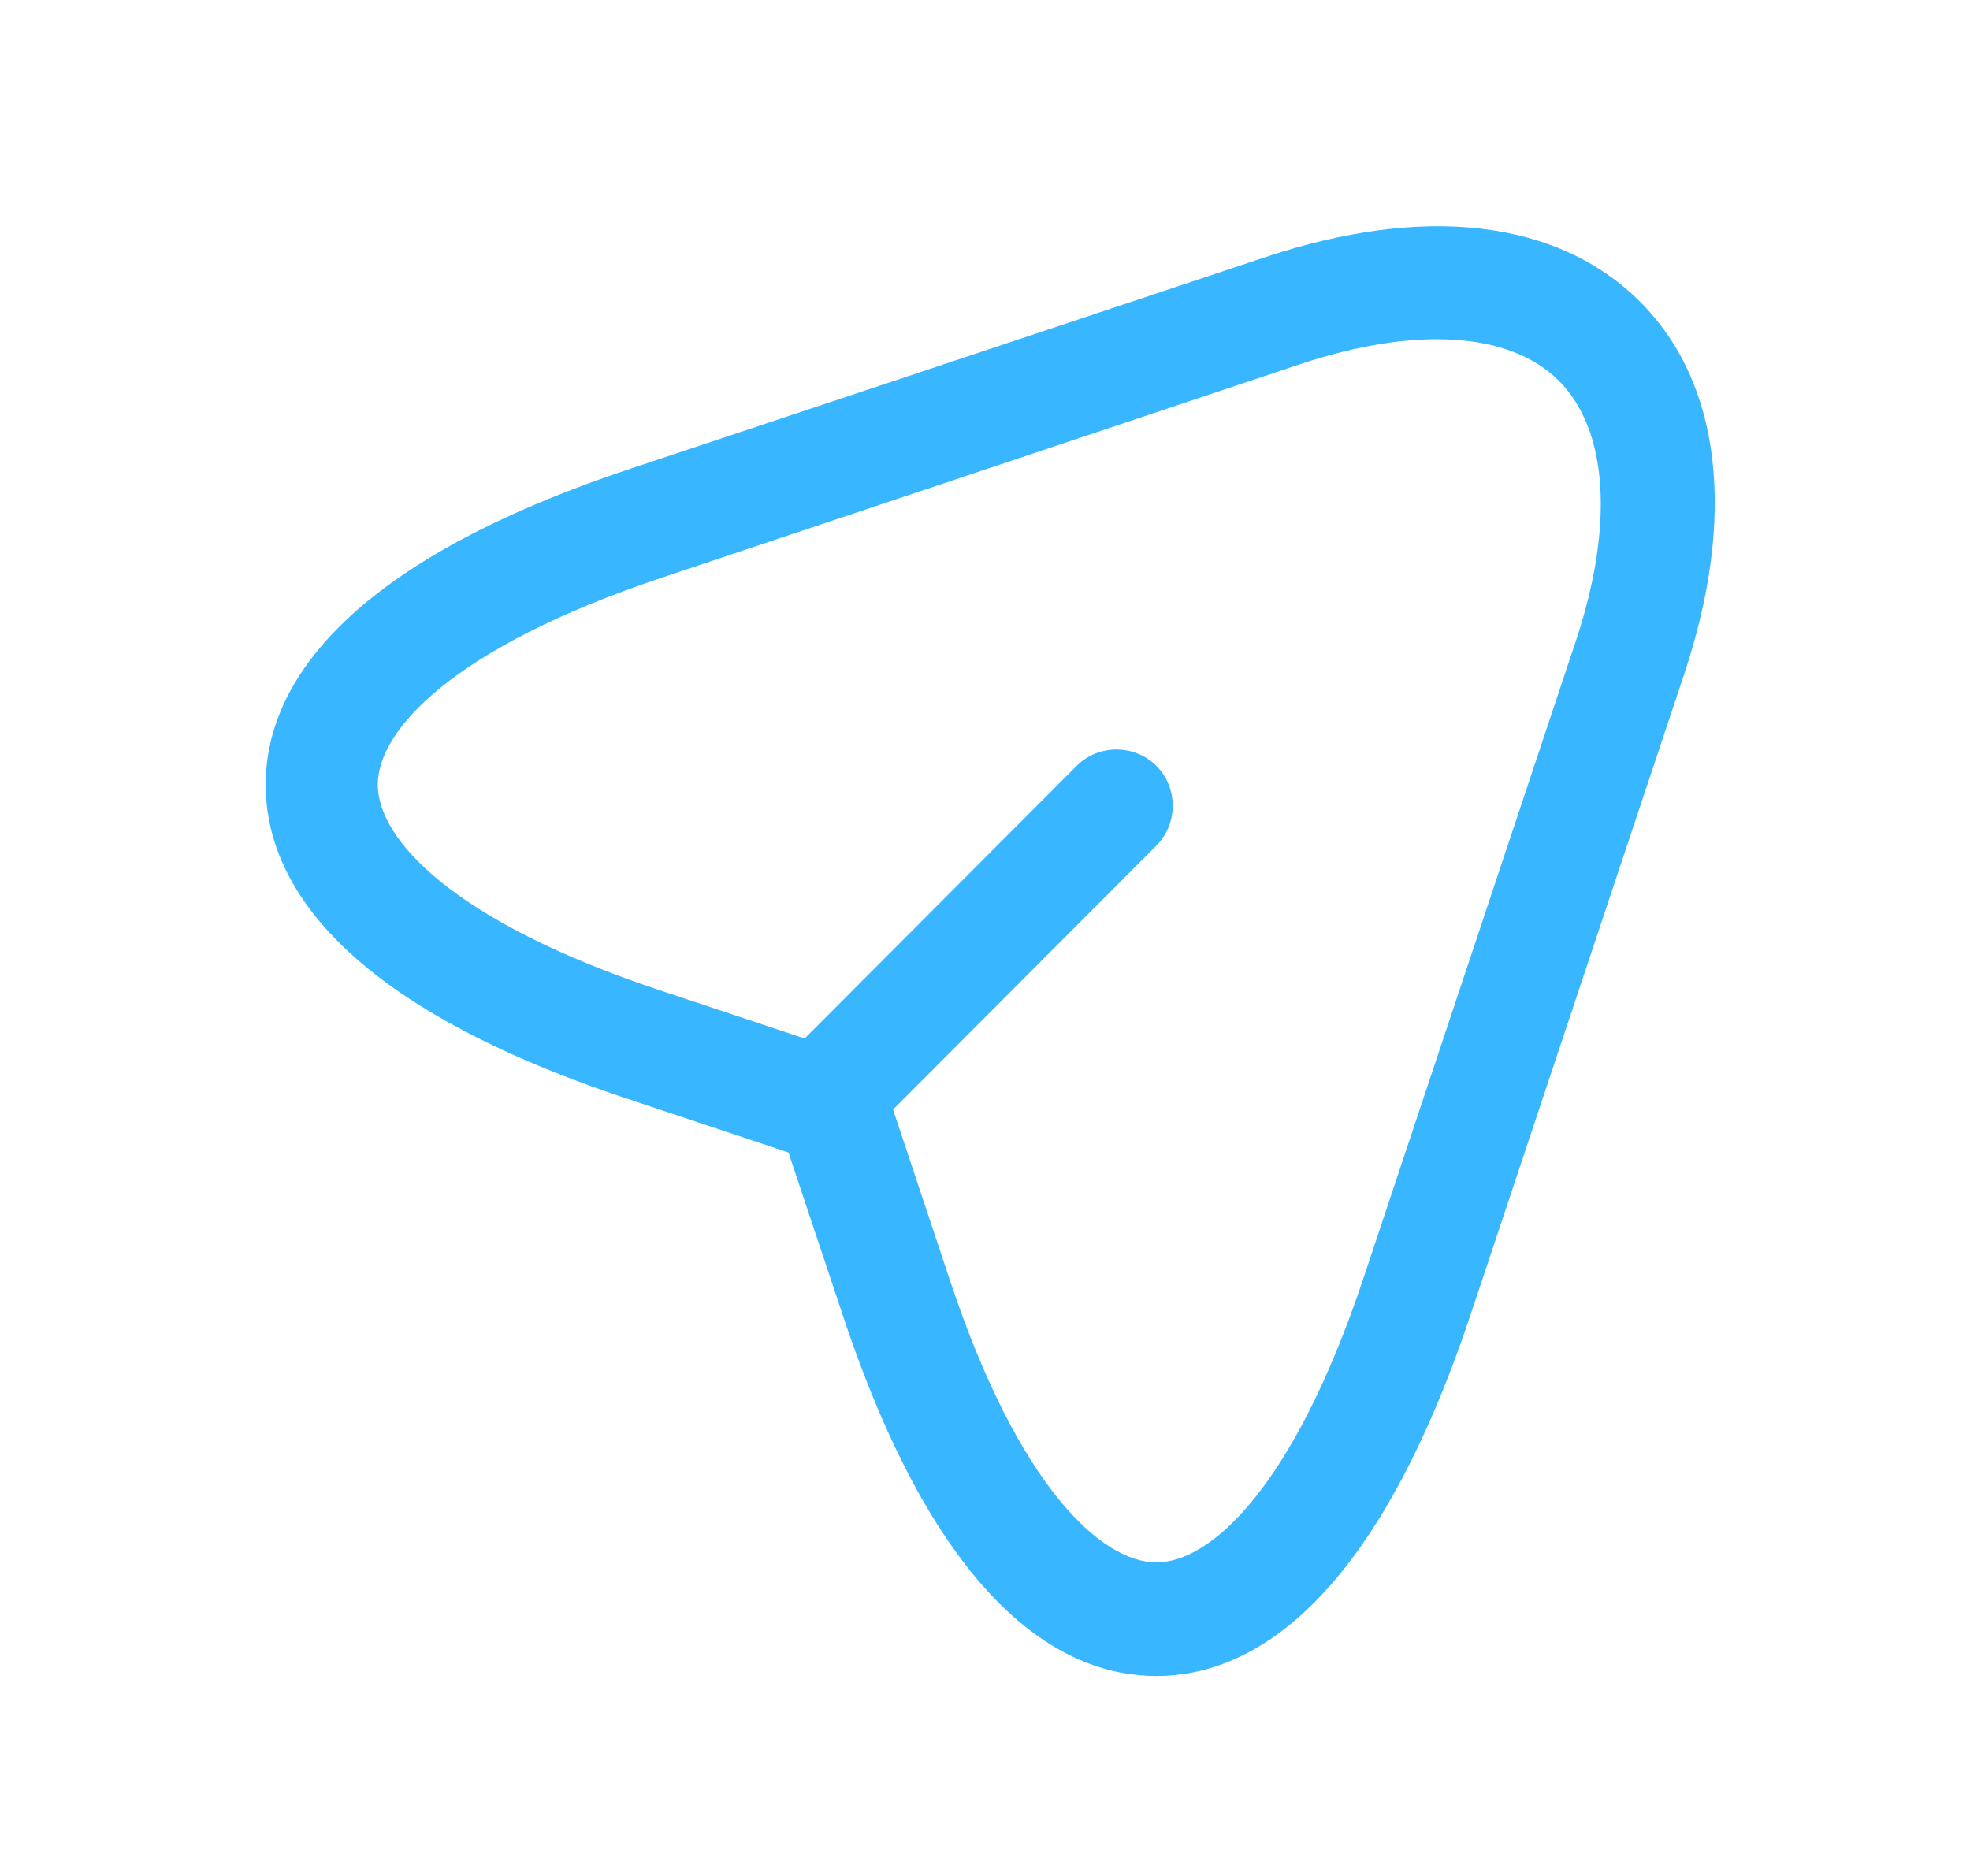 <svg width="21" height="20" viewBox="0 0 21 20" fill="none" xmlns="http://www.w3.org/2000/svg">
<path d="M12.327 17.868C11.38 17.868 10.041 17.202 8.983 14.019L8.405 12.287L6.673 11.709C3.498 10.651 2.832 9.312 2.832 8.365C2.832 7.427 3.498 6.08 6.673 5.013L13.481 2.744C15.181 2.175 16.601 2.343 17.475 3.209C18.349 4.075 18.517 5.503 17.948 7.203L15.678 14.011C14.612 17.202 13.273 17.868 12.327 17.868ZM7.05 6.16C4.821 6.906 4.027 7.788 4.027 8.365C4.027 8.943 4.821 9.825 7.05 10.563L9.071 11.236C9.247 11.292 9.392 11.437 9.448 11.613L10.121 13.634C10.859 15.863 11.749 16.657 12.327 16.657C12.904 16.657 13.786 15.863 14.532 13.634L16.801 6.826C17.21 5.591 17.138 4.58 16.617 4.059C16.096 3.538 15.085 3.474 13.858 3.883L7.05 6.16Z" fill="#38B6FF"/>
<path d="M9.031 12.07C8.879 12.07 8.726 12.014 8.606 11.893C8.373 11.661 8.373 11.276 8.606 11.043L11.477 8.165C11.709 7.932 12.094 7.932 12.327 8.165C12.559 8.397 12.559 8.782 12.327 9.015L9.456 11.893C9.344 12.014 9.183 12.07 9.031 12.07Z" fill="#38B6FF"/>
</svg>
